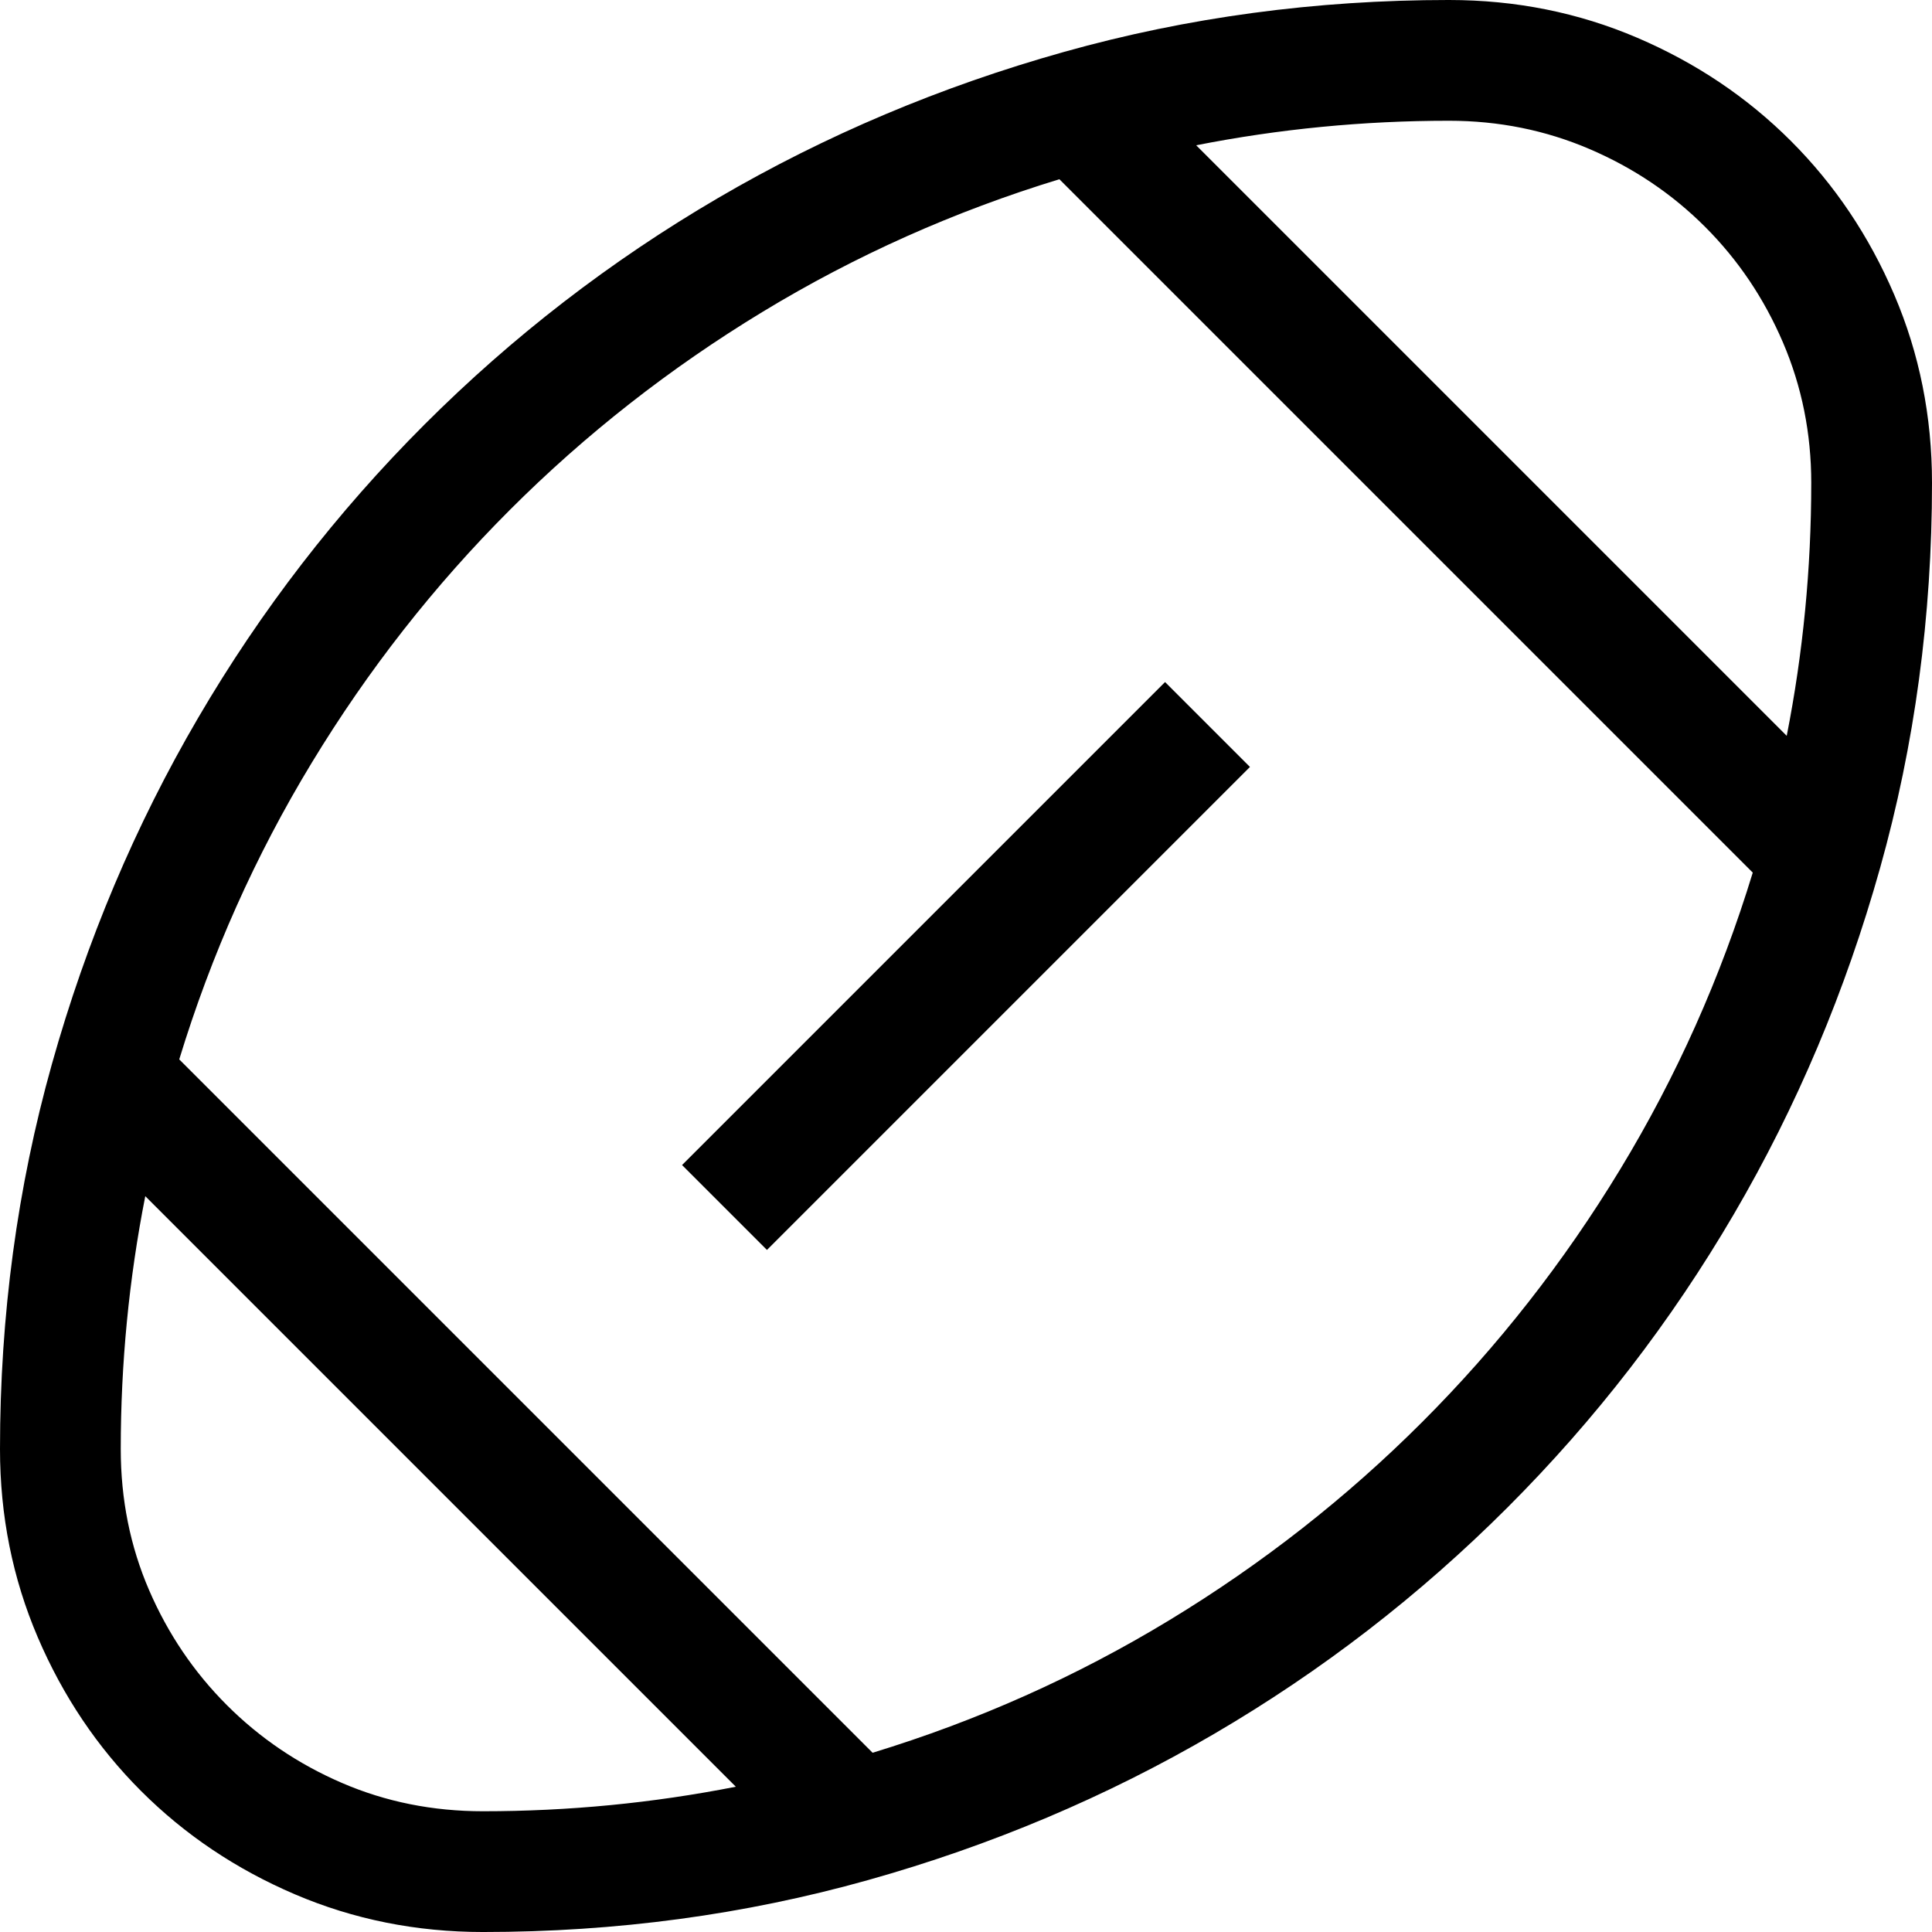 <svg xmlns="http://www.w3.org/2000/svg" viewBox="0 0 2048 2048"><path d="M1536 0q106 0 199.5 40t163 109.5q69.5 69.5 109.5 163t40 199.5q0 212-55 408t-155 367q-100 171-240 311t-311 240q-171 100-367 155t-408 55q-106 0-199.5-40t-163-109.5Q80 1829 40 1735.5T0 1536q0-212 55-408t155-367q100-171 240-311t311-240q171-100 367-155t408-55m384 512q0-79-30-149t-82.5-122.5Q1755 188 1685 158t-149-30q-68 0-135 6.5T1268 154l626 626q13-66 19.5-133t6.5-135M128 1536q0 80 30 149.5t82.5 122q52.5 52.5 122 82.5t149.5 30q68 0 135-6.5t133-19.5l-626-626q-13 66-19.5 133t-6.5 135m797 322q167-51 314.5-140.5t268-210q120.5-120.5 210-268T1858 925l-735-735q-167 51-314.5 140.5t-268 210Q420 661 330.5 808.5T190 1123l735 735m310-1135l90 90-512 512-90-90 512-512z"/></svg>
